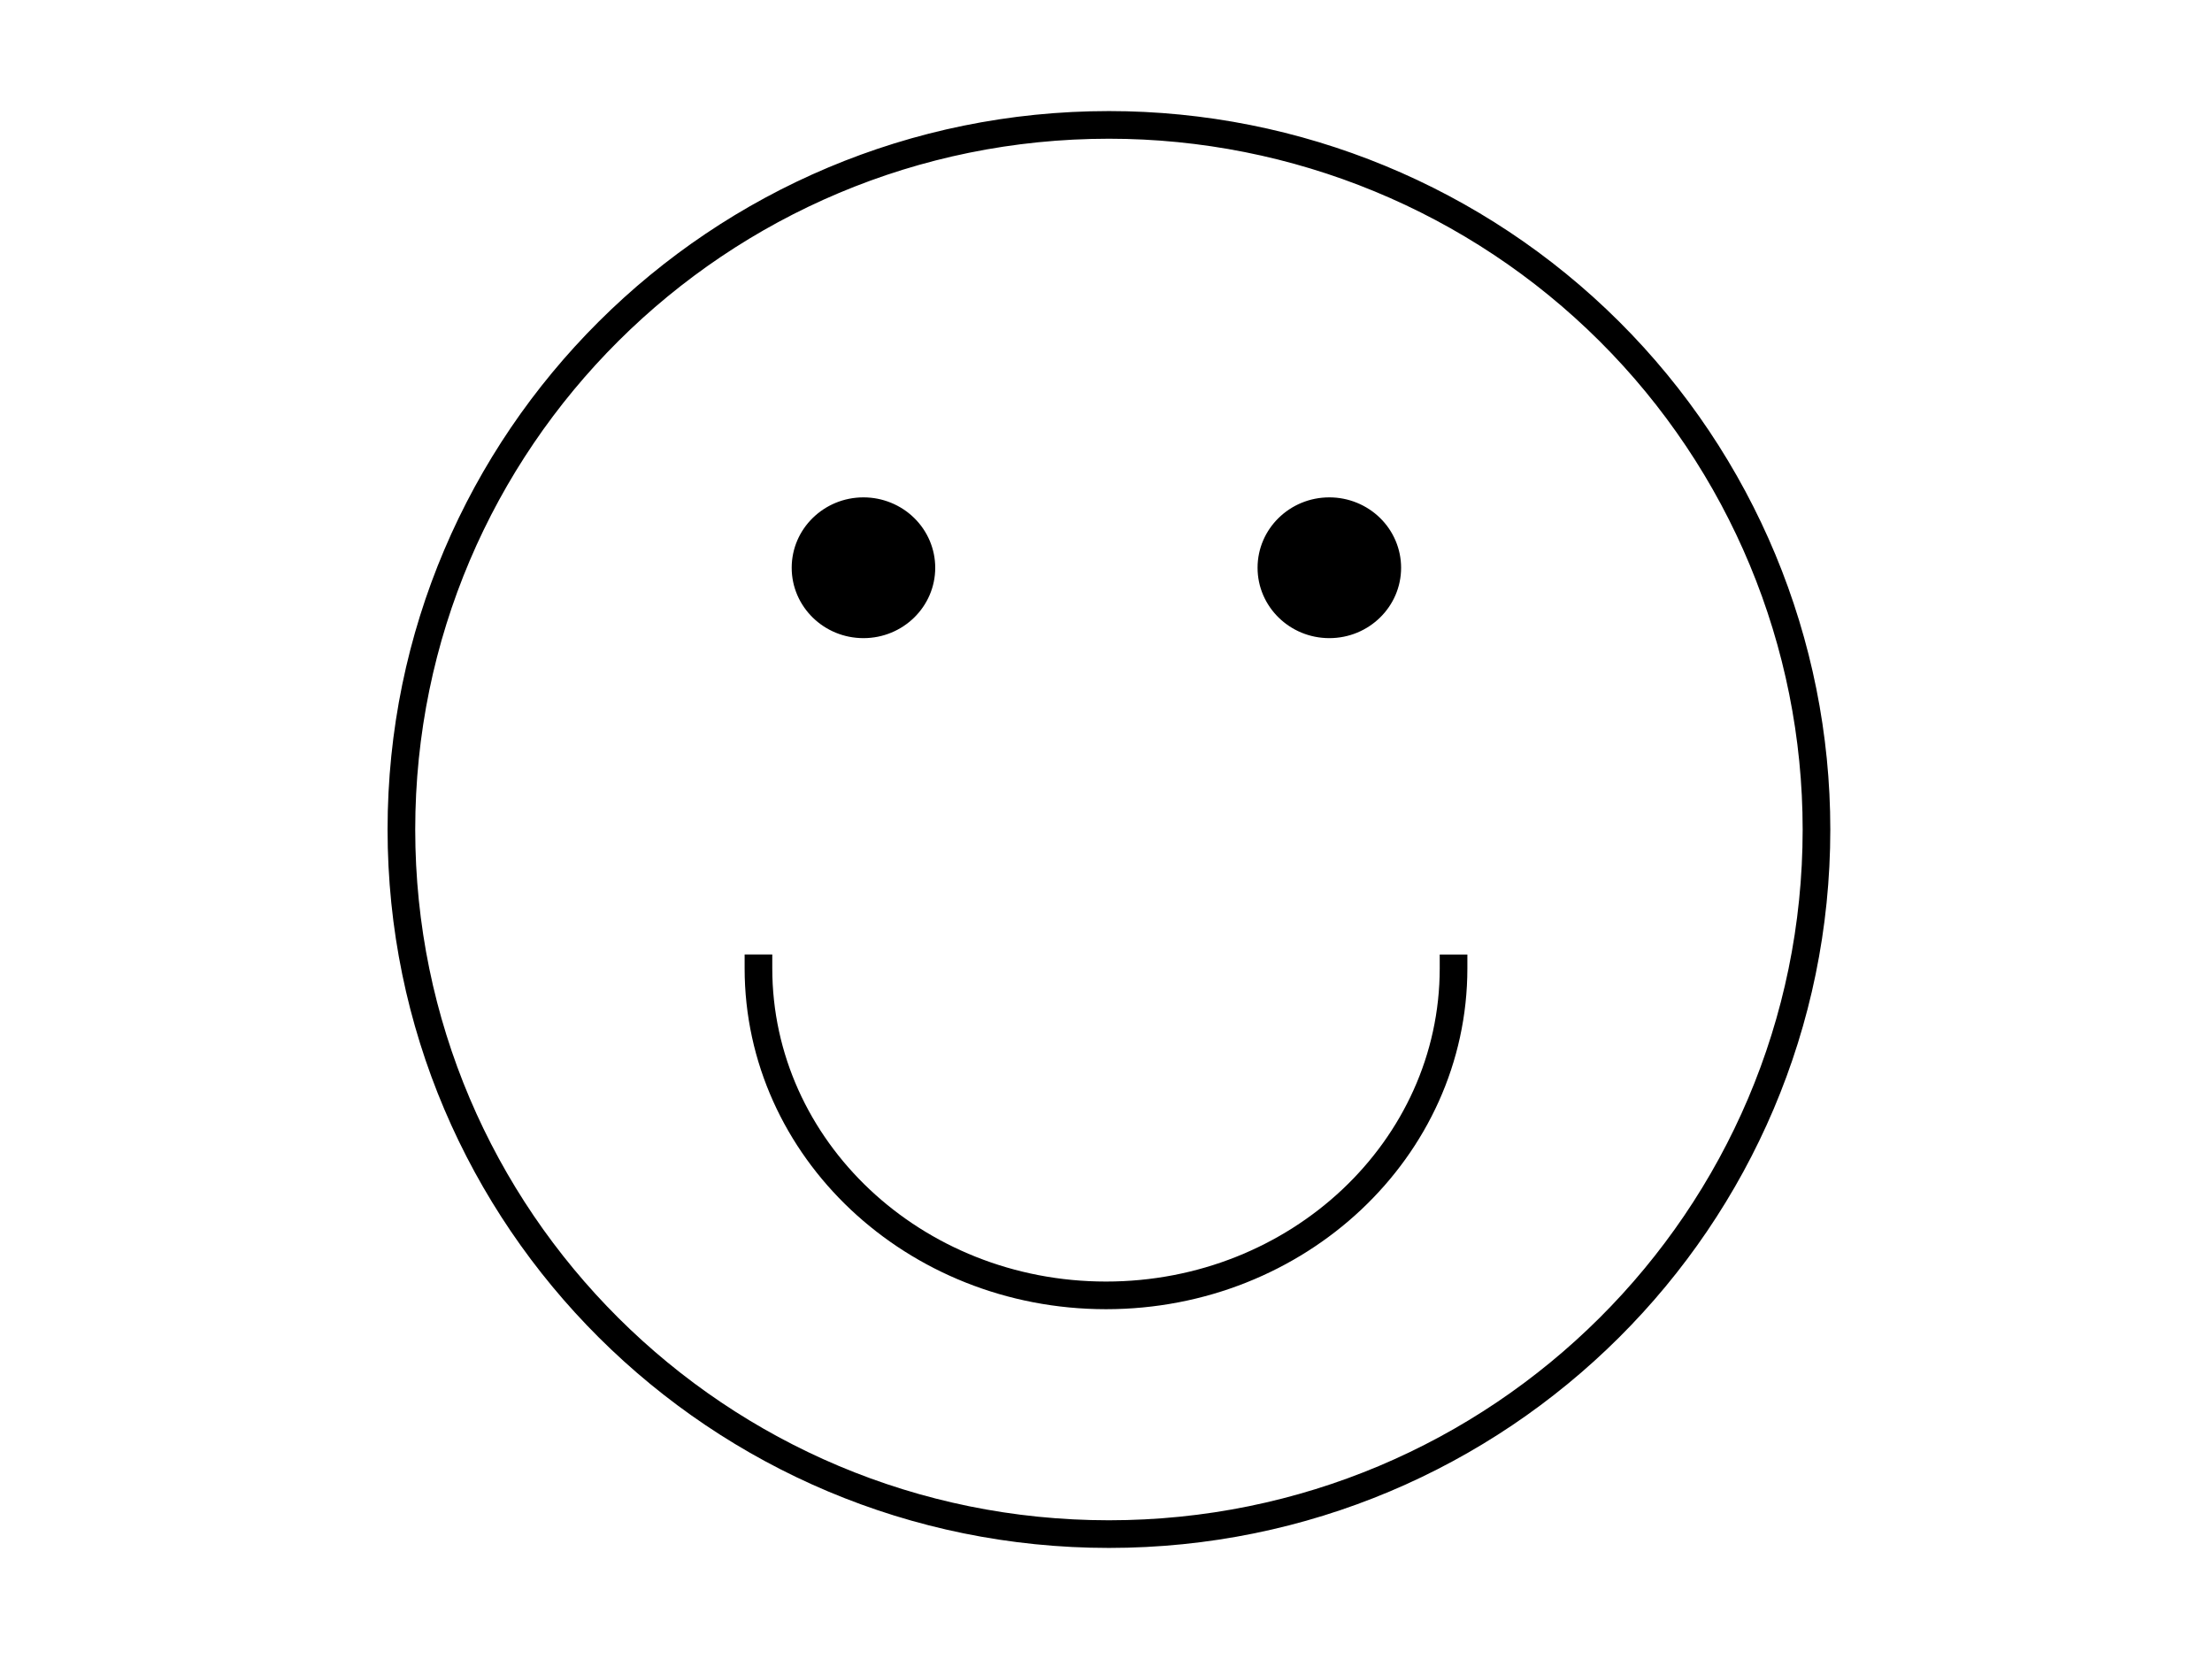 <?xml version="1.0" standalone="yes"?>

<svg version="1.1" viewBox="0.0 0.0 960.0 720.0" fill="none" stroke="none" stroke-linecap="square" stroke-miterlimit="10" xmlns="http://www.w3.org/2000/svg" xmlns:xlink="http://www.w3.org/1999/xlink"><clipPath id="p.0"><path d="m0 0l960.0 0l0 720.0l-960.0 0l0 -720.0z" clip-rule="nonzero"></path></clipPath><g clip-path="url(#p.0)"><path fill="#000000" fill-opacity="0.0" d="m0 0l960.0 0l0 720.0l-960.0 0z" fill-rule="evenodd"></path><path fill="#000000" fill-opacity="0.0" d="m174.205 360.0l0 0c0 -168.886 137.48 -305.795 307.071 -305.795l0 0c81.44 0 159.545 32.218 217.132 89.565c57.587 57.348 89.939 135.128 89.939 216.23l0 0c0 168.886 -137.48 305.795 -307.071 305.795l0 0c-169.591 0 -307.071 -136.909 -307.071 -305.795z" fill-rule="evenodd"></path><path stroke="#000000" stroke-width="12.0" stroke-linejoin="round" stroke-linecap="butt" d="m174.205 360.0l0 0c0 -168.886 137.48 -305.795 307.071 -305.795l0 0c81.44 0 159.545 32.218 217.132 89.565c57.587 57.348 89.939 135.128 89.939 216.23l0 0c0 168.886 -137.48 305.795 -307.071 305.795l0 0c-169.591 0 -307.071 -136.909 -307.071 -305.795z" fill-rule="evenodd"></path><path fill="#000000" d="m344.092 246.402l0 0c0 -16.595 13.721 -30.047 30.646 -30.047l0 0c8.128 0 15.923 3.166 21.67 8.801c5.747 5.635 8.976 13.278 8.976 21.247l0 0c0 16.595 -13.721 30.047 -30.646 30.047l0 0c-16.925 0 -30.646 -13.453 -30.646 -30.047z" fill-rule="evenodd"></path><path stroke="#000000" stroke-width="1.0" stroke-linejoin="round" stroke-linecap="butt" d="m344.092 246.402l0 0c0 -16.595 13.721 -30.047 30.646 -30.047l0 0c8.128 0 15.923 3.166 21.67 8.801c5.747 5.635 8.976 13.278 8.976 21.247l0 0c0 16.595 -13.721 30.047 -30.646 30.047l0 0c-16.925 0 -30.646 -13.453 -30.646 -30.047z" fill-rule="evenodd"></path><path fill="#000000" d="m546.281 246.402l0 0c0 -16.595 13.721 -30.047 30.646 -30.047l0 0c8.128 0 15.923 3.166 21.67 8.801c5.747 5.635 8.976 13.278 8.976 21.247l0 0c0 16.595 -13.721 30.047 -30.646 30.047l0 0c-16.925 0 -30.646 -13.453 -30.646 -30.047z" fill-rule="evenodd"></path><path stroke="#000000" stroke-width="1.0" stroke-linejoin="round" stroke-linecap="butt" d="m546.281 246.402l0 0c0 -16.595 13.721 -30.047 30.646 -30.047l0 0c8.128 0 15.923 3.166 21.67 8.801c5.747 5.635 8.976 13.278 8.976 21.247l0 0c0 16.595 -13.721 30.047 -30.646 30.047l0 0c-16.925 0 -30.646 -13.453 -30.646 -30.047z" fill-rule="evenodd"></path><path fill="#000000" fill-opacity="0.0" d="m630.835 420.257l0 0c-0.012 78.394 -67.547 141.938 -150.846 141.932c-83.299 -0.006 -150.823 -63.559 -150.823 -141.953l150.835 0z" fill-rule="evenodd"></path><path fill="#000000" fill-opacity="0.0" d="m630.835 420.257l0 0c-0.012 78.394 -67.547 141.938 -150.846 141.932c-83.299 -0.006 -150.823 -63.559 -150.823 -141.953" fill-rule="evenodd"></path><path stroke="#000000" stroke-width="12.0" stroke-linejoin="round" stroke-linecap="butt" d="m630.835 420.257l0 0c-0.012 78.394 -67.547 141.938 -150.846 141.932c-83.299 -0.006 -150.823 -63.559 -150.823 -141.953" fill-rule="evenodd"></path></g></svg>

